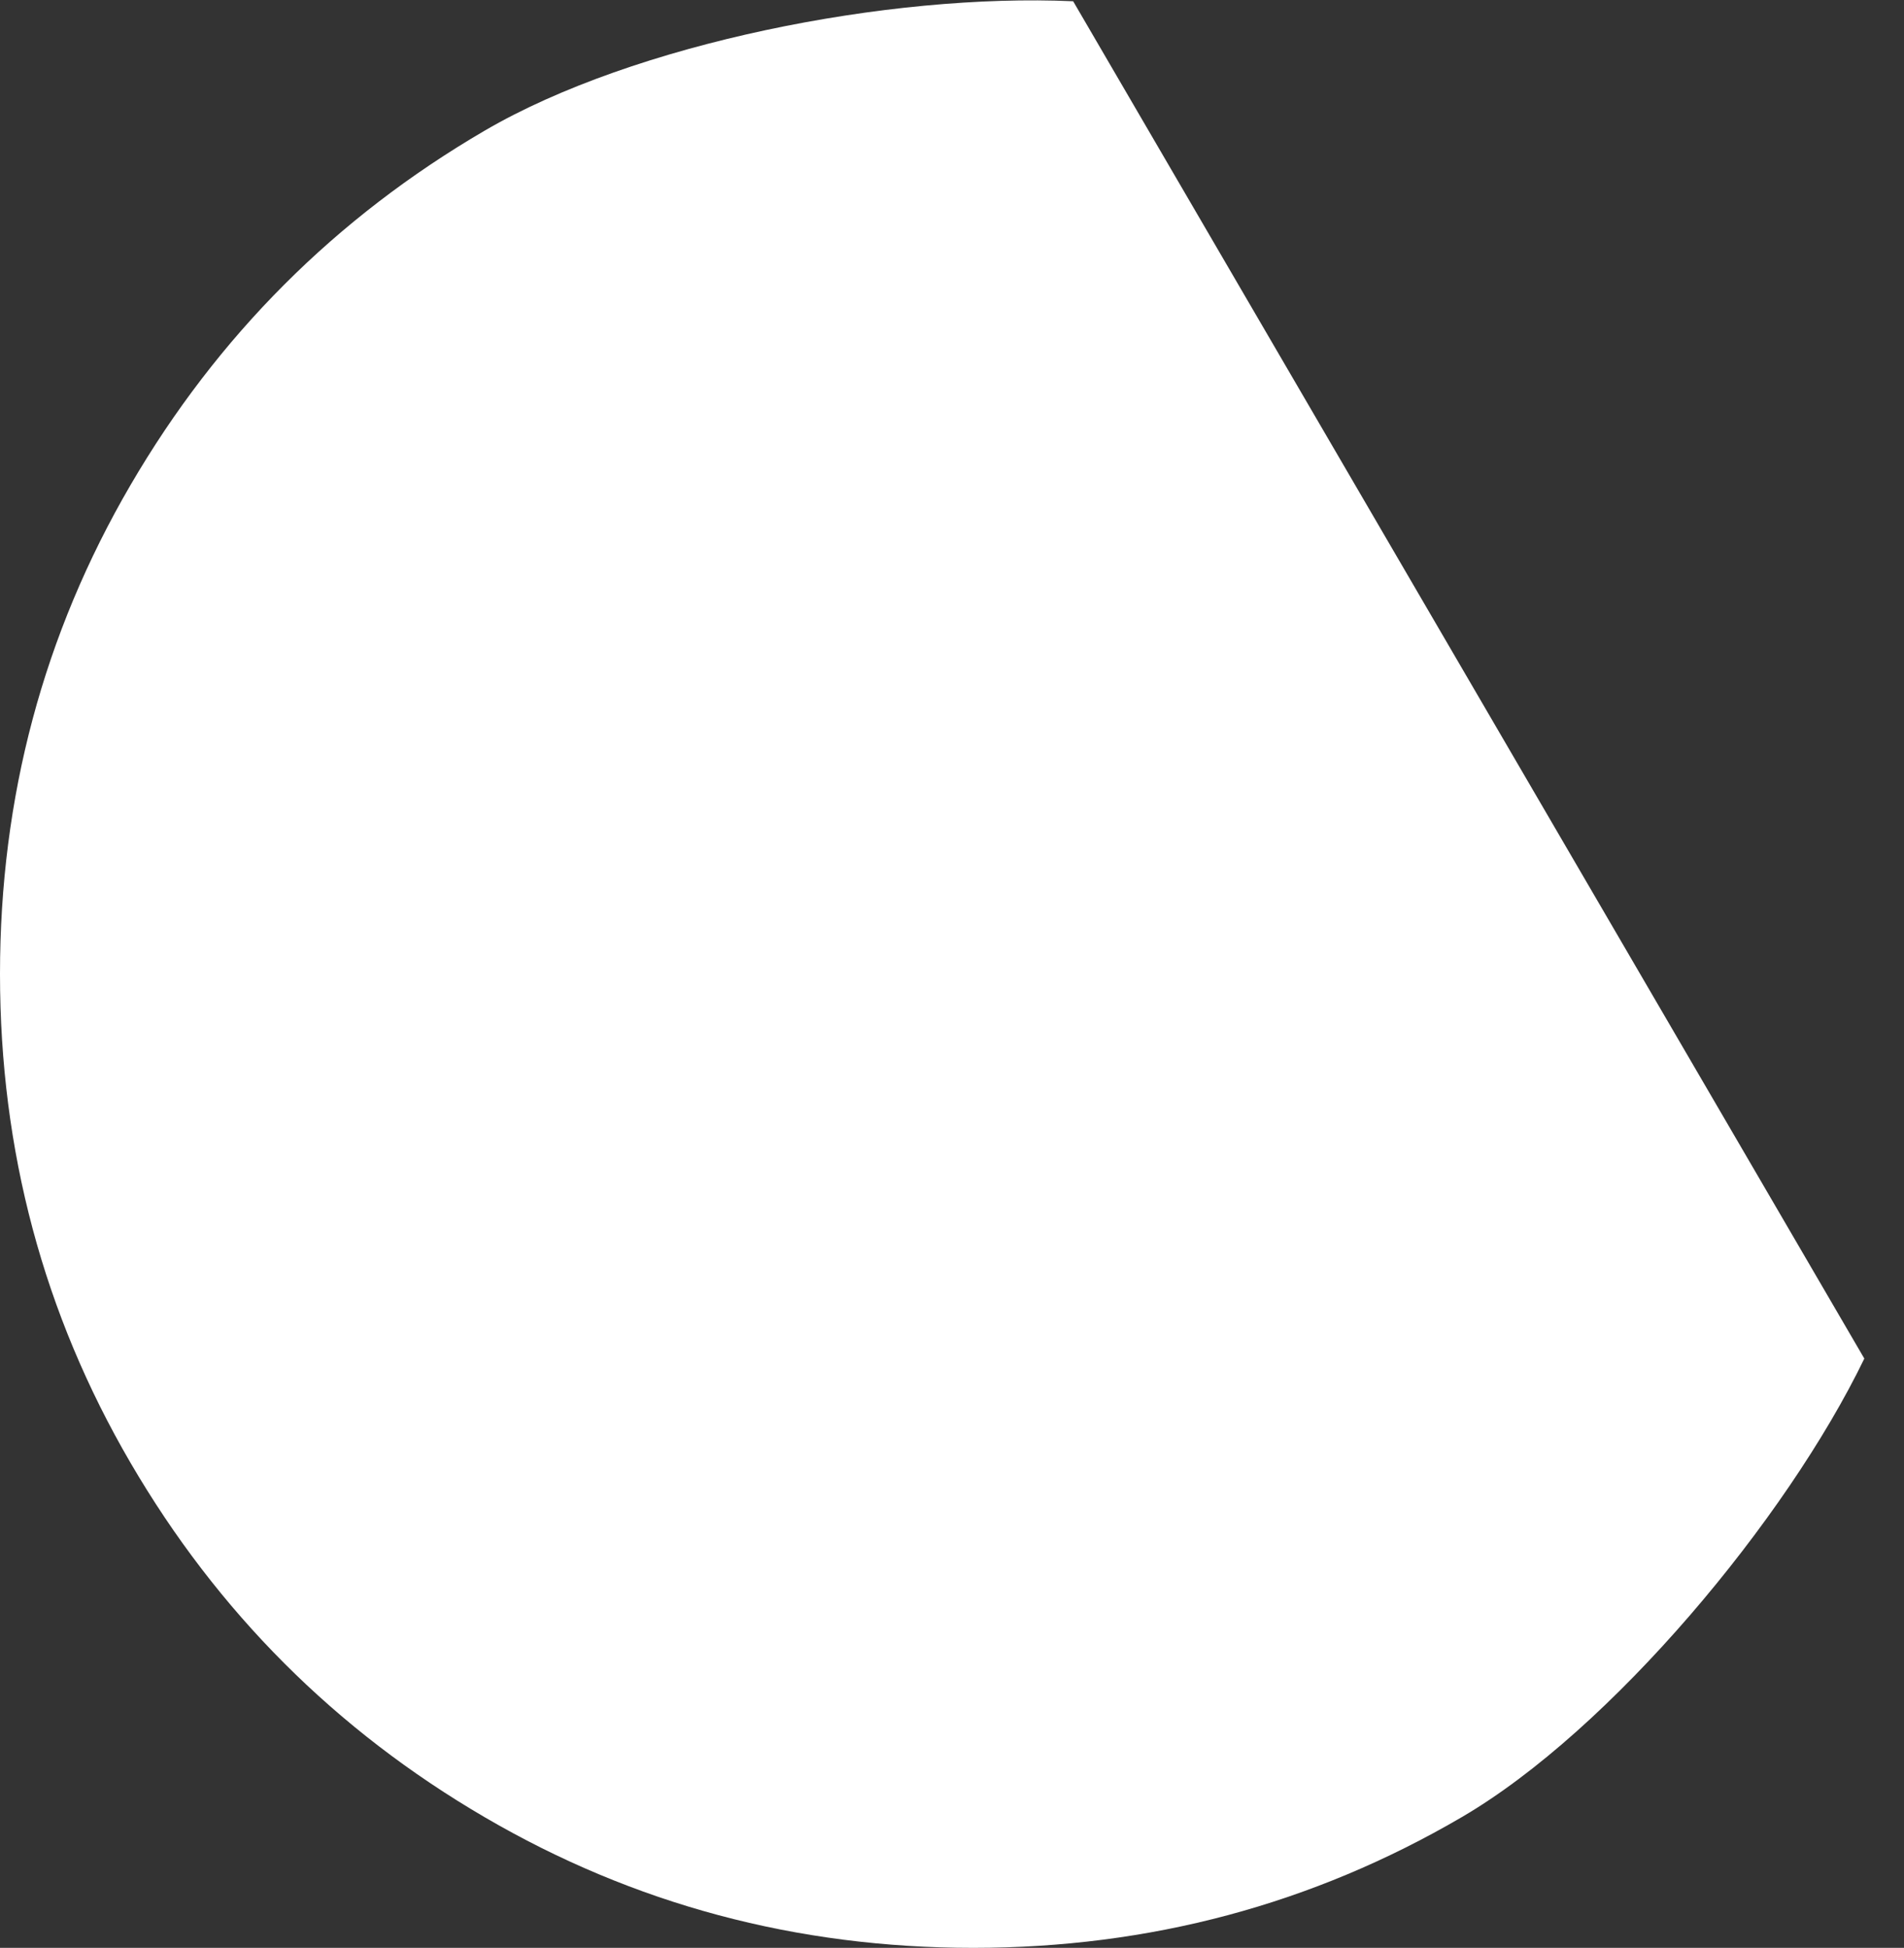 ﻿<?xml version="1.0" encoding="utf-8"?>
<svg version="1.1" xmlns:xlink="http://www.w3.org/1999/xlink" width="44px" height="45px" xmlns="http://www.w3.org/2000/svg">
  <rect width="100%" height="100%" fill="#333333" stroke="none"/>
  <g transform="matrix(1 0 0 1 -160 -201 )">
    <path d="M 24.8 0.029  L 43.083 31.386  C 41.287 35.1  37.223 39.971  33.777 41.982  C 30.332 43.994  26.569 45  22.489 45  C 18.409 45  14.646 43.994  11.201 41.982  C 7.755 39.971  5.027 37.241  3.016 33.794  C 1.005 30.347  0 26.582  0 22.5  C 0 18.418  1.005 14.653  3.016 11.206  C 5.027 7.759  7.755 5.029  11.201 3.018  C 14.646 1.006  20.53 -0.163  24.8 0.029  Z " fill-rule="nonzero" fill="#ffffff" stroke="none" transform="matrix(1 0 0 1 160 201 )" />
  </g>
</svg>